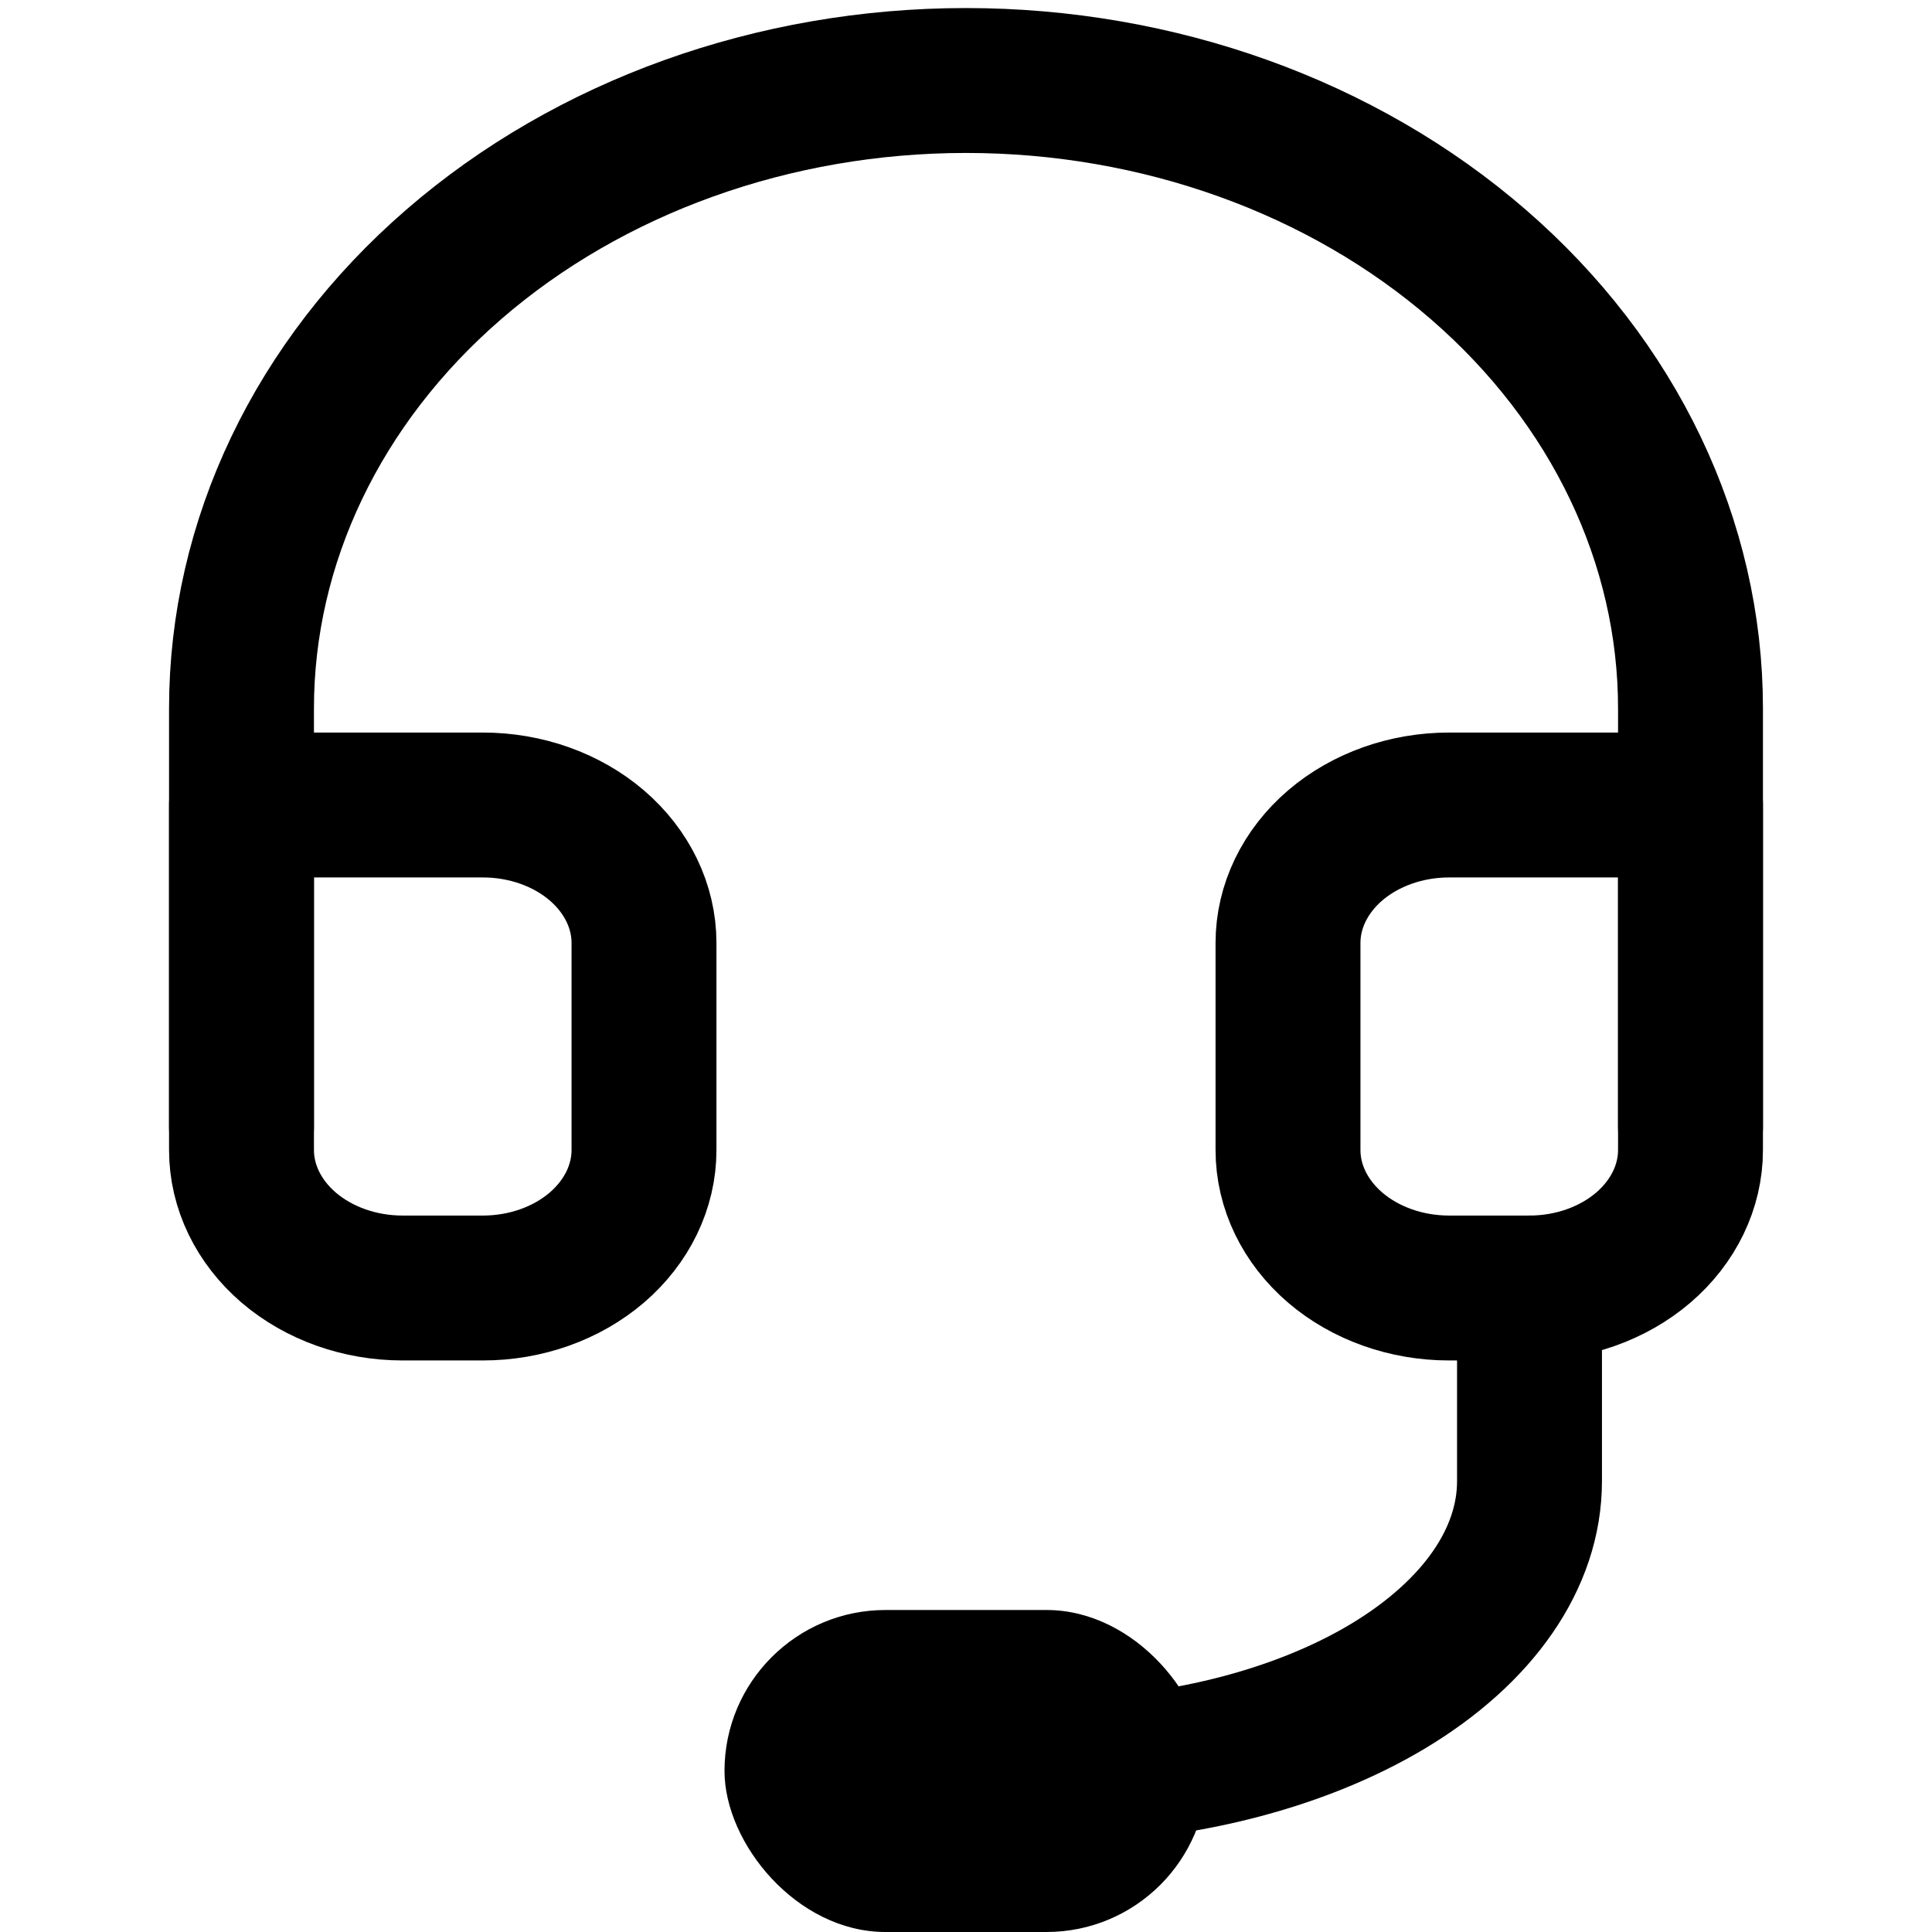 <svg viewBox="0 0 24 24" fill="none" xmlns="http://www.w3.org/2000/svg">
<path d="M3 14V8.8C3 6.731 3.948 4.747 5.636 3.285C7.324 1.822 9.613 1 12 1C14.387 1 16.676 1.822 18.364 3.285C20.052 4.747 21 6.731 21 8.8V14" stroke="currentColor" stroke-width="1.8" stroke-linecap="round" stroke-linejoin="round"/>
<path d="M13 22C14.591 22 16.117 21.621 17.243 20.946C18.368 20.27 19 19.355 19 18.4V16" stroke="currentColor" stroke-width="1.8" stroke-linecap="round" stroke-linejoin="round"/>
<path d="M21 14.286C21 14.74 20.789 15.176 20.414 15.498C20.039 15.819 19.53 16 19 16H18C17.47 16 16.961 15.819 16.586 15.498C16.211 15.176 16 14.74 16 14.286V11.714C16 11.26 16.211 10.824 16.586 10.502C16.961 10.181 17.47 10 18 10H21V14.286ZM3 14.286C3 14.74 3.211 15.176 3.586 15.498C3.961 15.819 4.47 16 5 16H6C6.53 16 7.039 15.819 7.414 15.498C7.789 15.176 8 14.74 8 14.286V11.714C8 11.26 7.789 10.824 7.414 10.502C7.039 10.181 6.53 10 6 10H3V14.286Z" stroke="currentColor" stroke-width="1.8" stroke-linecap="round" stroke-linejoin="round"/>
<rect x="9" y="20" width="6" height="4" rx="2" fill="currentColor"/>
</svg>
